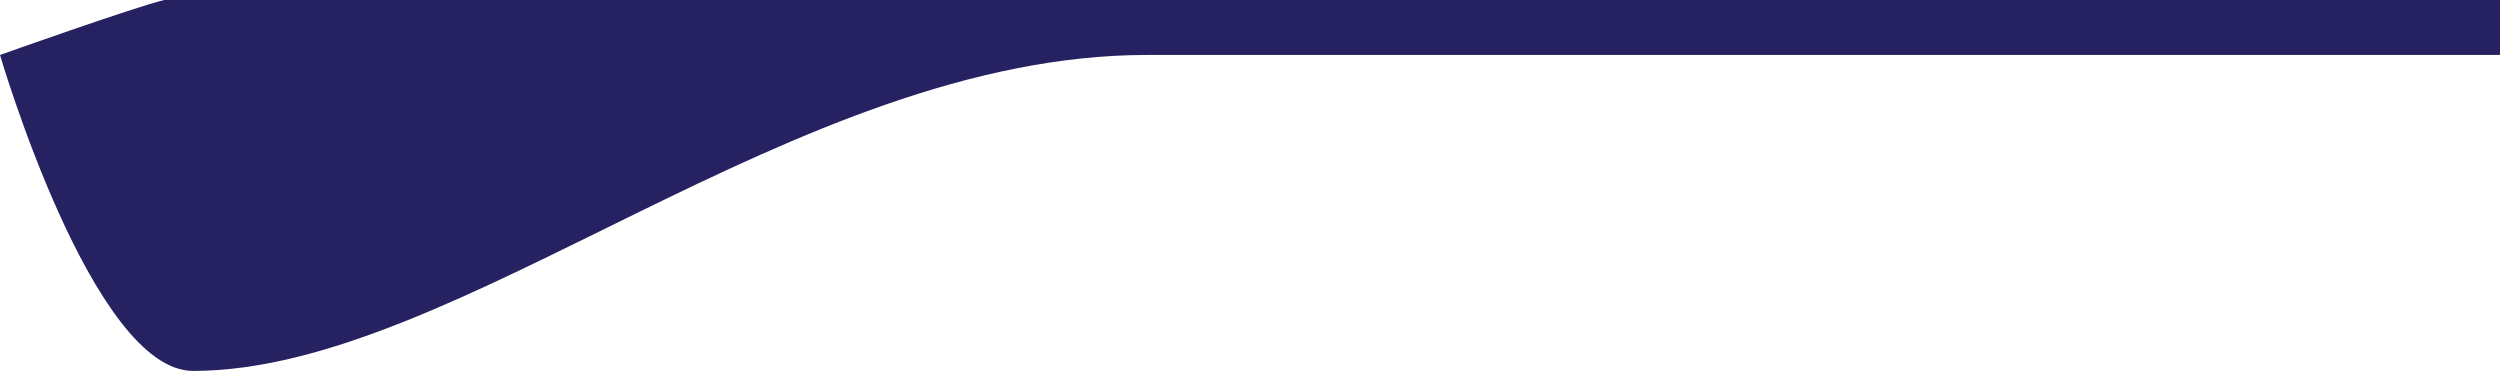 <svg xmlns="http://www.w3.org/2000/svg" width="257.95" height="38.27" viewBox="0 0 257.95 38.27">
  <title>BackWall</title>
  <g id="Layer_2" data-name="Layer 2">
    <g id="UWP_path" data-name="UWP path">
      <path id="Back_wall" data-name="Back wall" d="M258,0V5.67H118.36c-36.41,0-71.1,32.6-98.44,32.6C9.53,38.27,0,5.67,0,5.67S13.88.73,16.94,0Z" fill="#262262"/>
    </g>
  </g>
</svg>
